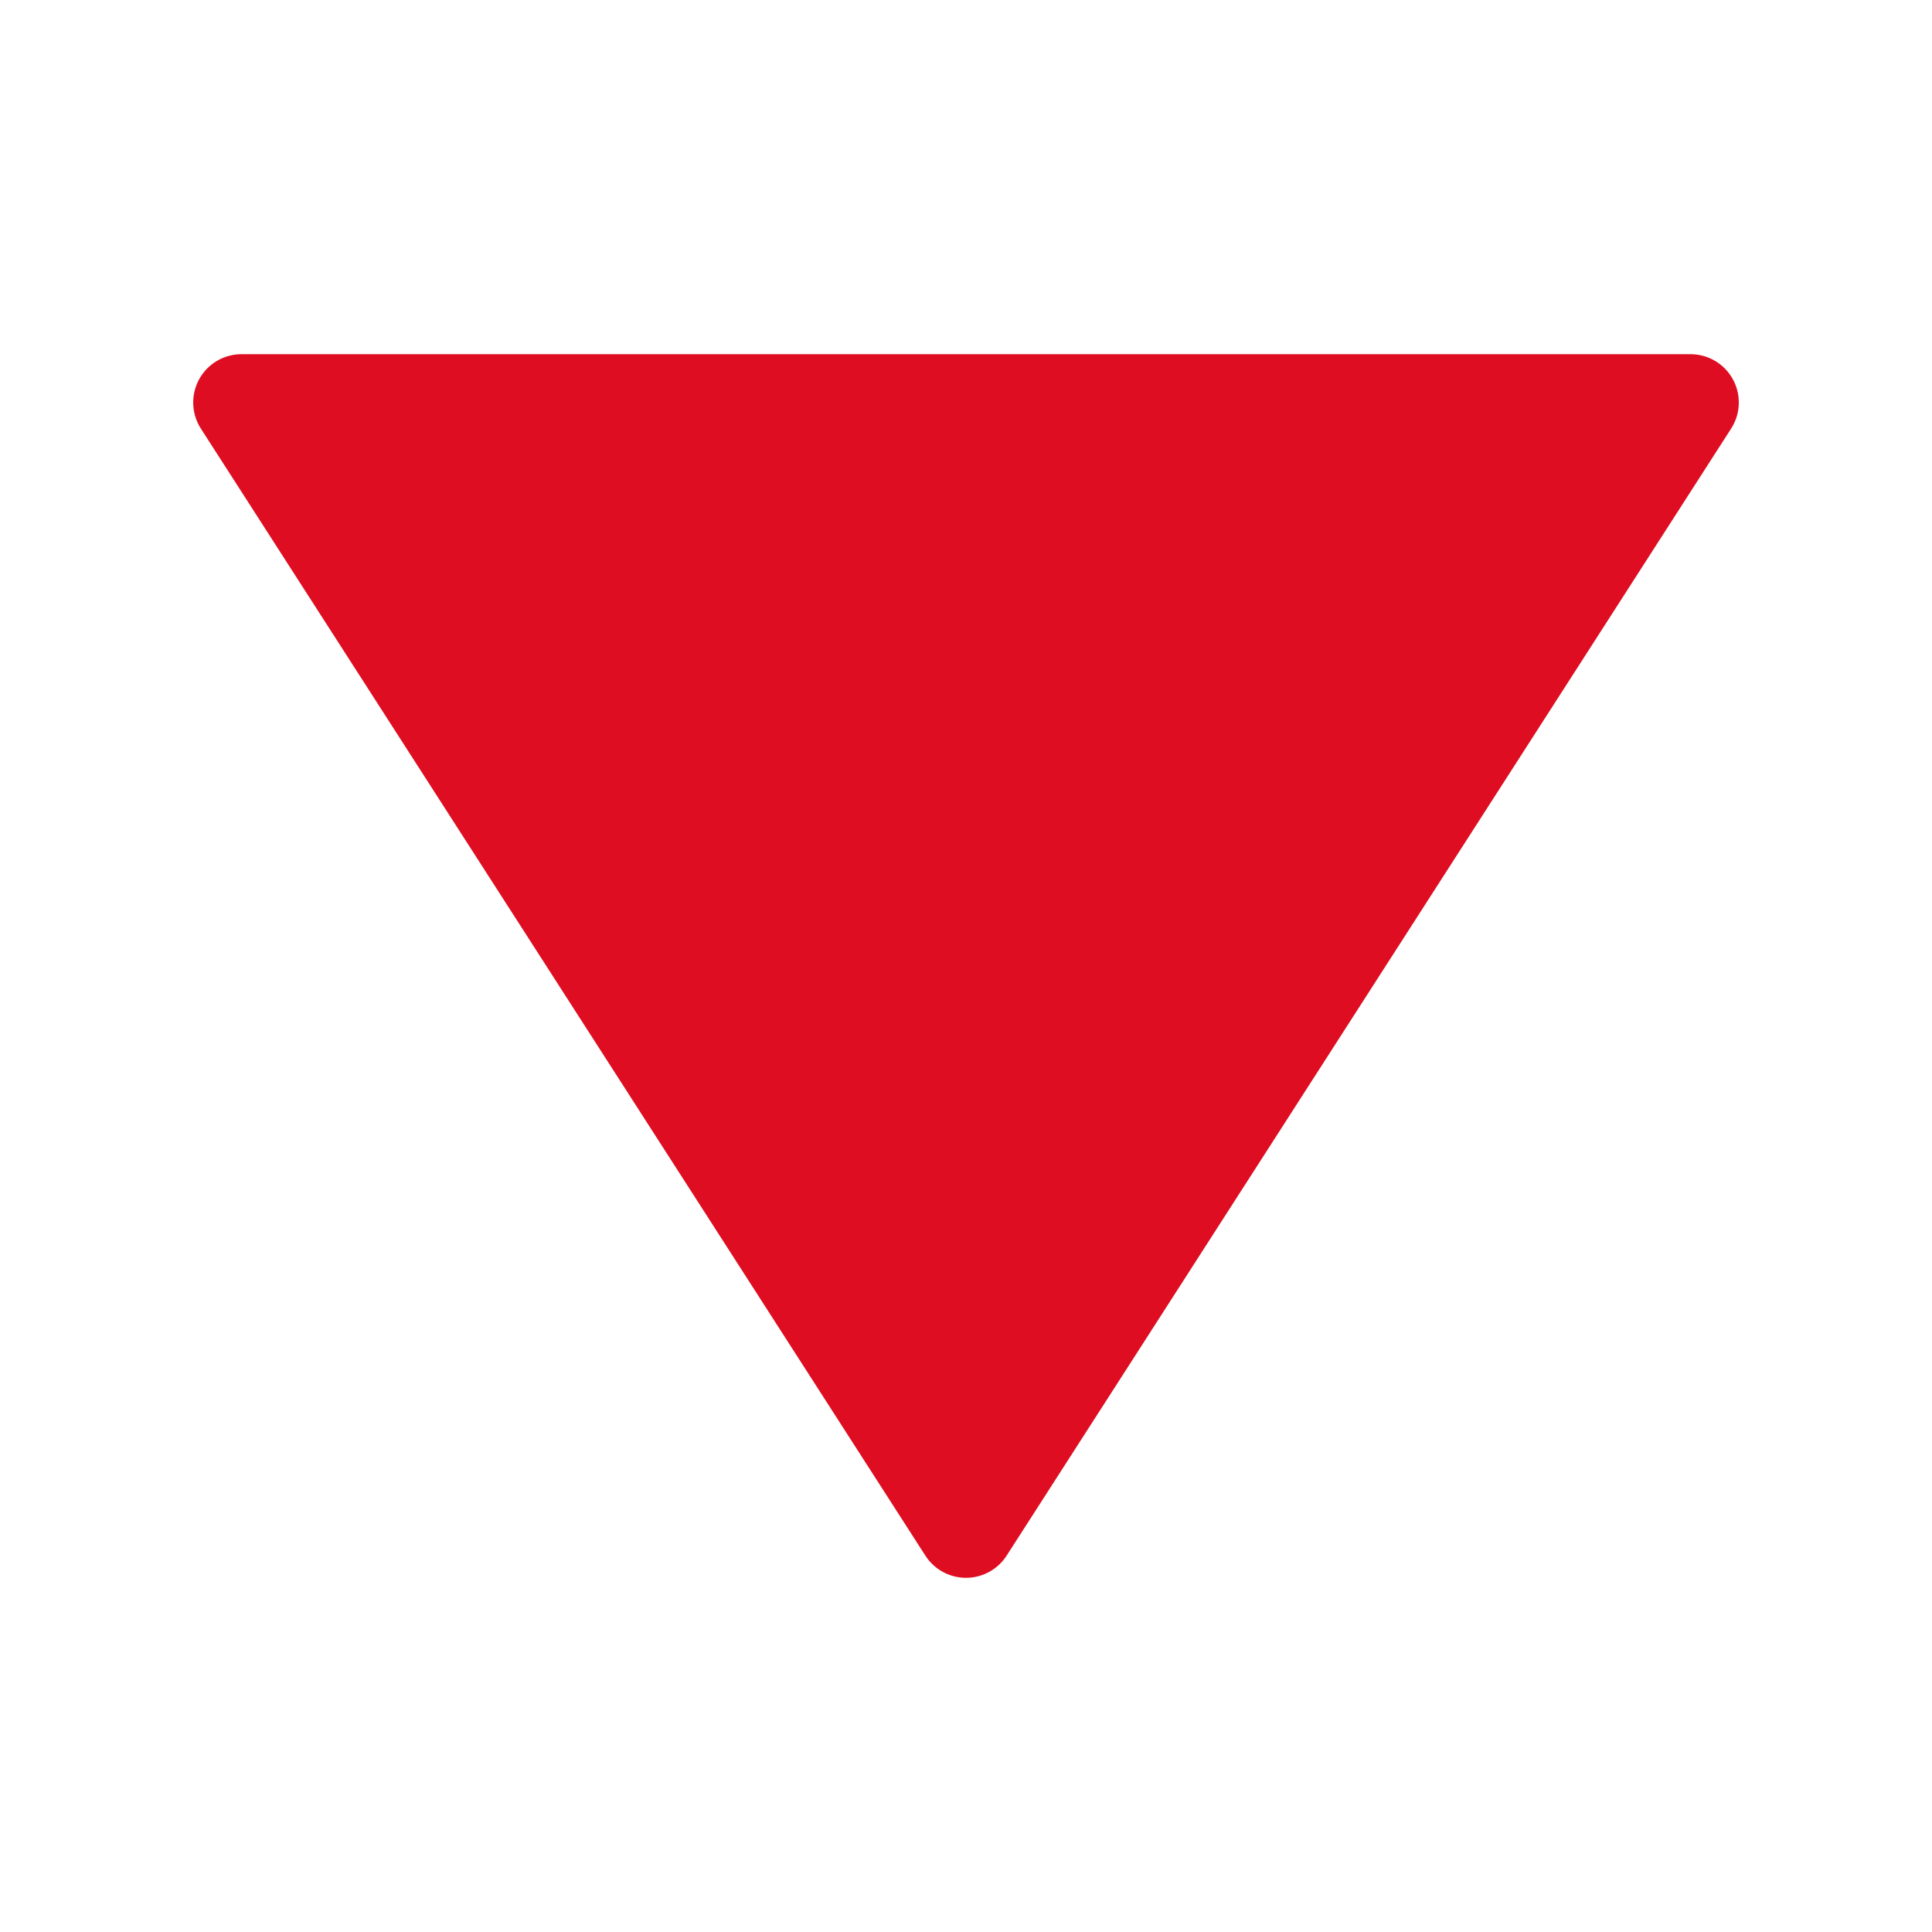 <svg width="40" height="40" viewBox="0 0 40 40" fill="none" xmlns="http://www.w3.org/2000/svg">
<path d="M35 8.333L20 31.667L5 8.333H35Z" fill="#DE0D22" stroke="#DE0D22" stroke-width="2" stroke-linecap="round" stroke-linejoin="round"/>
</svg>
